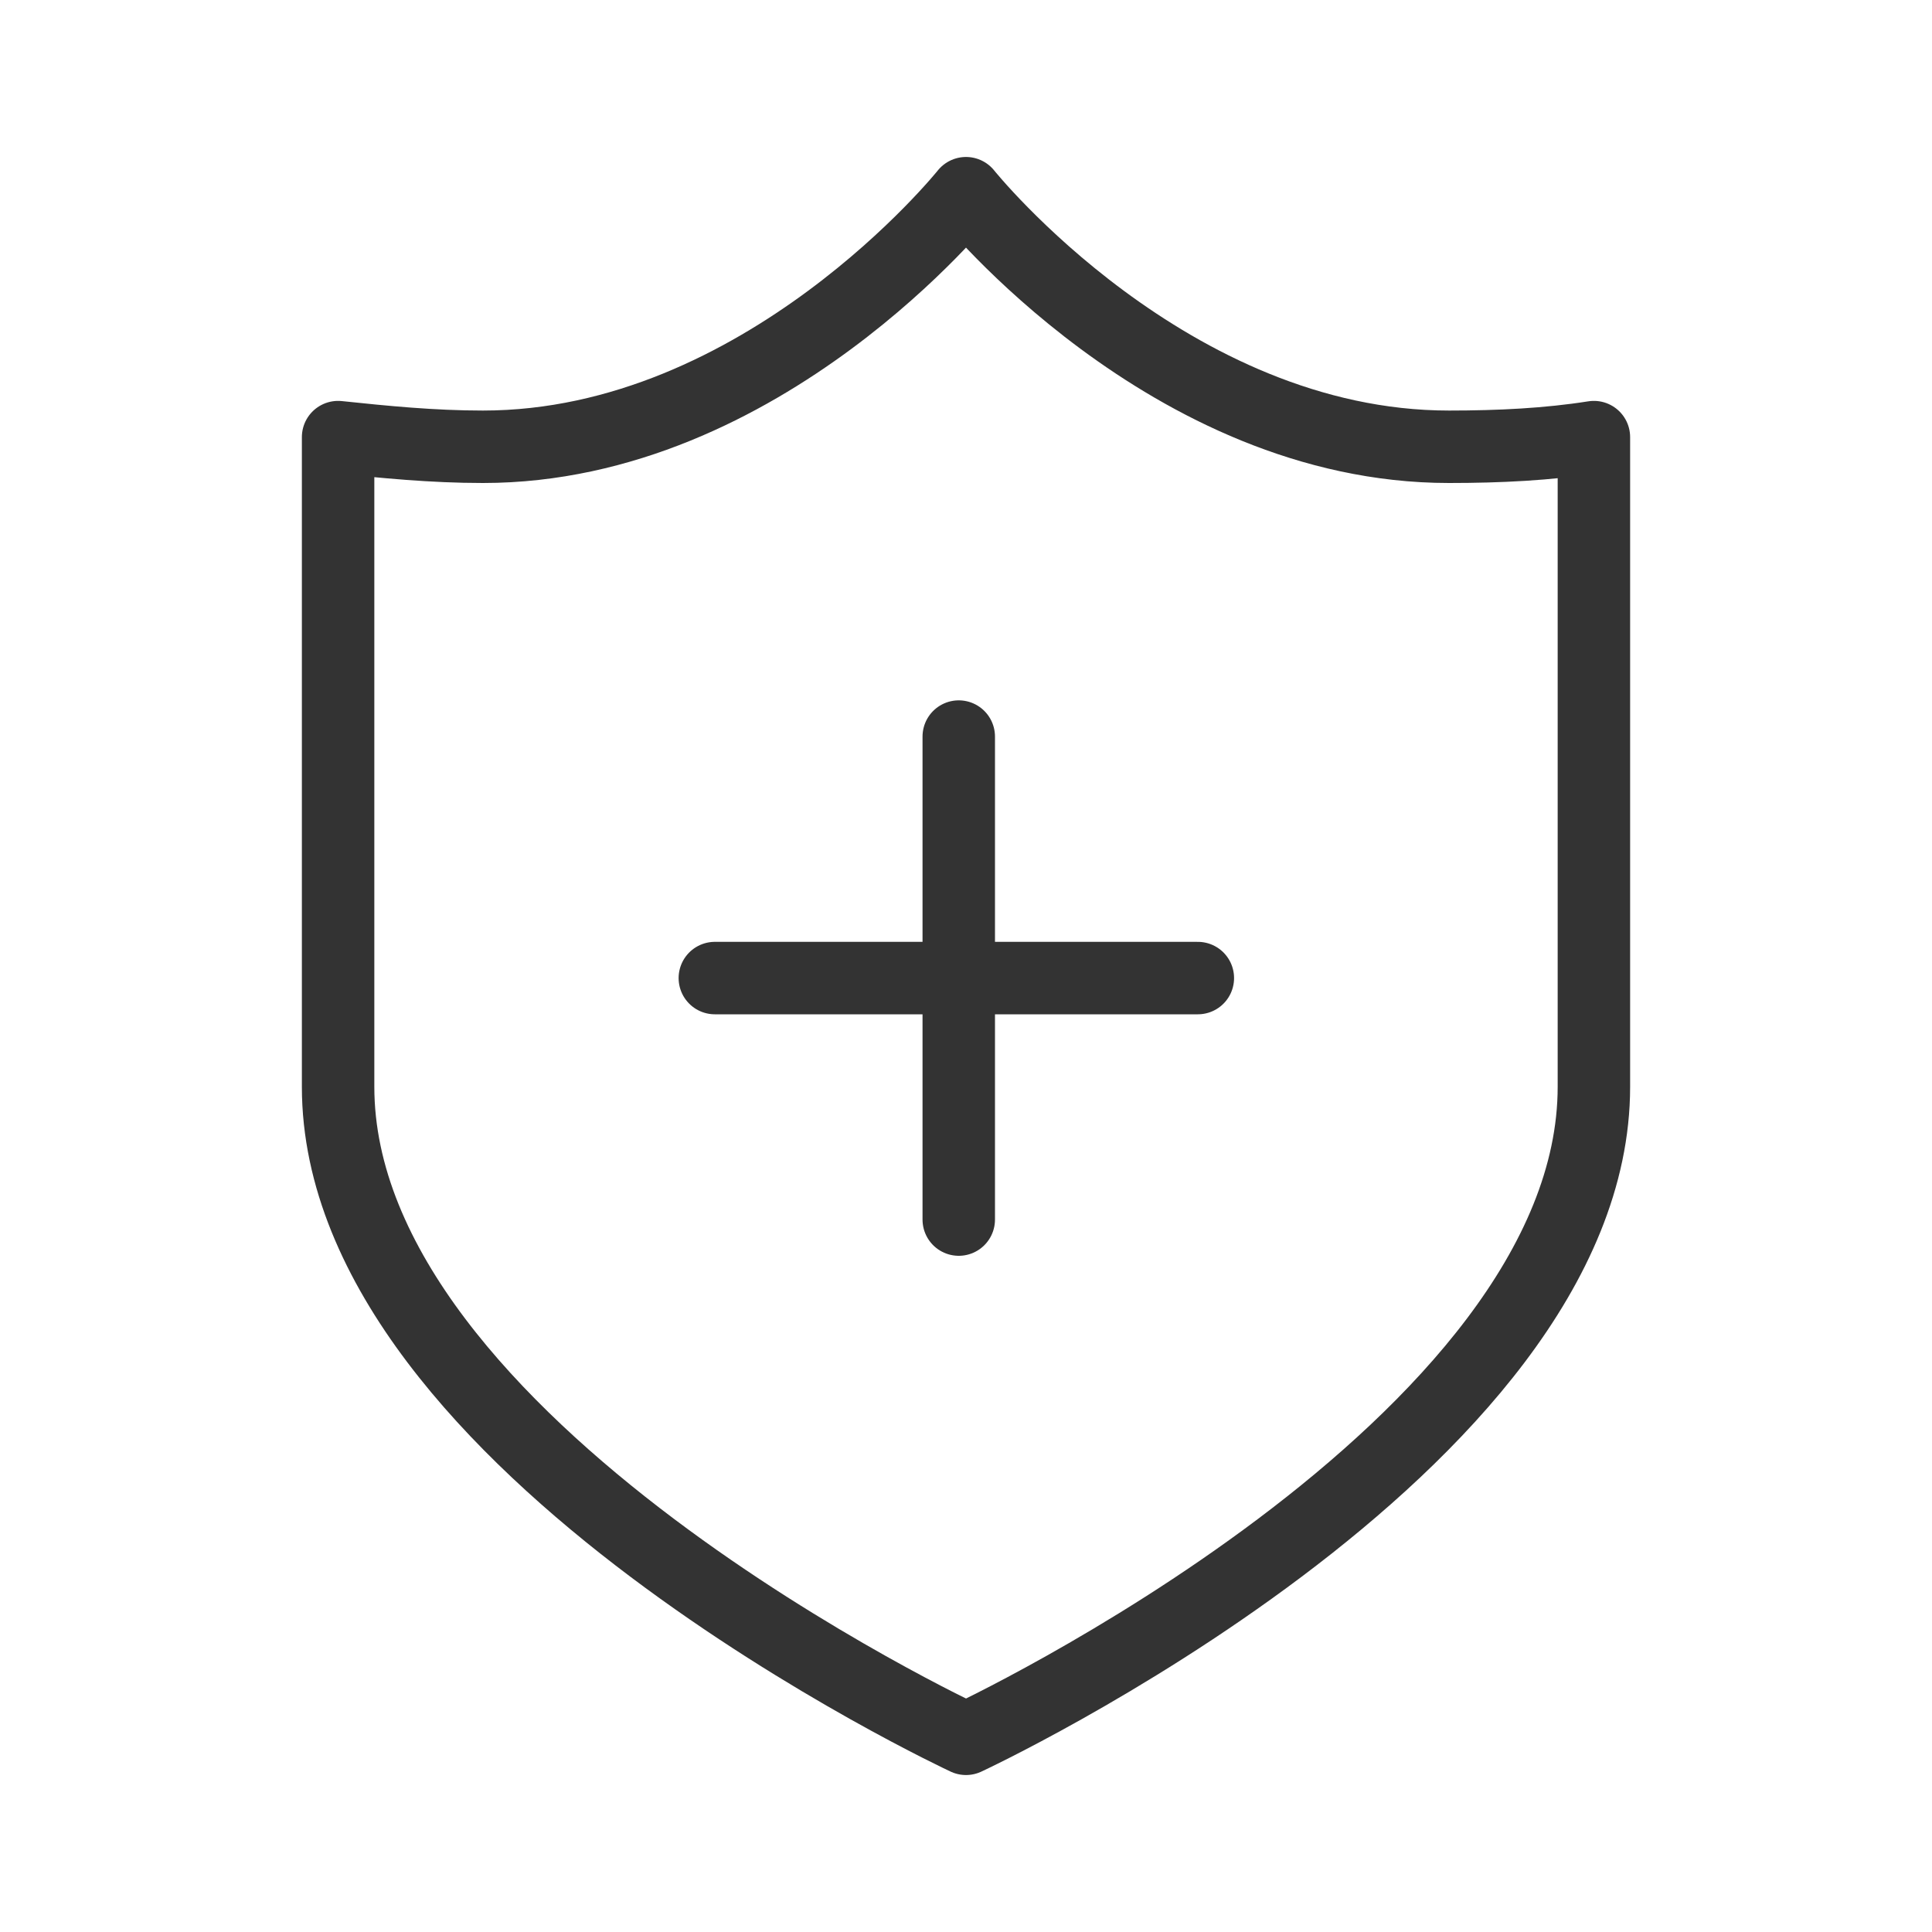 <?xml version="1.0" encoding="utf-8"?>
<!-- Generator: Adobe Illustrator 22.1.0, SVG Export Plug-In . SVG Version: 6.00 Build 0)  -->
<svg version="1.1" id="Layer_1" xmlns="http://www.w3.org/2000/svg" xmlns:xlink="http://www.w3.org/1999/xlink" x="0px" y="0px"
	 viewBox="0 0 80 80" style="enable-background:new 0 0 80 80;" xml:space="preserve">
<style type="text/css">
	.st0{fill:#FFFFFF;fill-opacity:0;}
	.st1{fill:none;stroke:#333333;stroke-width:3;stroke-linecap:round;stroke-linejoin:round;}
</style>
<title>icon_80px_pc</title>
<desc>Created with Sketch.</desc>
<g id="_x23__x23_Icon_x2F_80_x2F_PC">
	<rect id="Icon_Area" class="st0" width="80" height="80"/>
	<g>
		<path class="st1" d="M40,8c0,0-8.4,10.5-20,10.5c-2.1,0-4.1-0.2-6-0.4V45c0,14.9,26,27,26,27s26-12.1,26-27V18.1
			c-1.9,0.3-3.9,0.4-6,0.4C48.4,18.5,40,8,40,8z"/>
		<g>
			<line class="st1" x1="29.6" y1="40.5" x2="49.6" y2="40.5"/>
			<line class="st1" x1="39.7" y1="30.5" x2="39.7" y2="50.5"/>
		</g>
	</g>
</g>
</svg>

